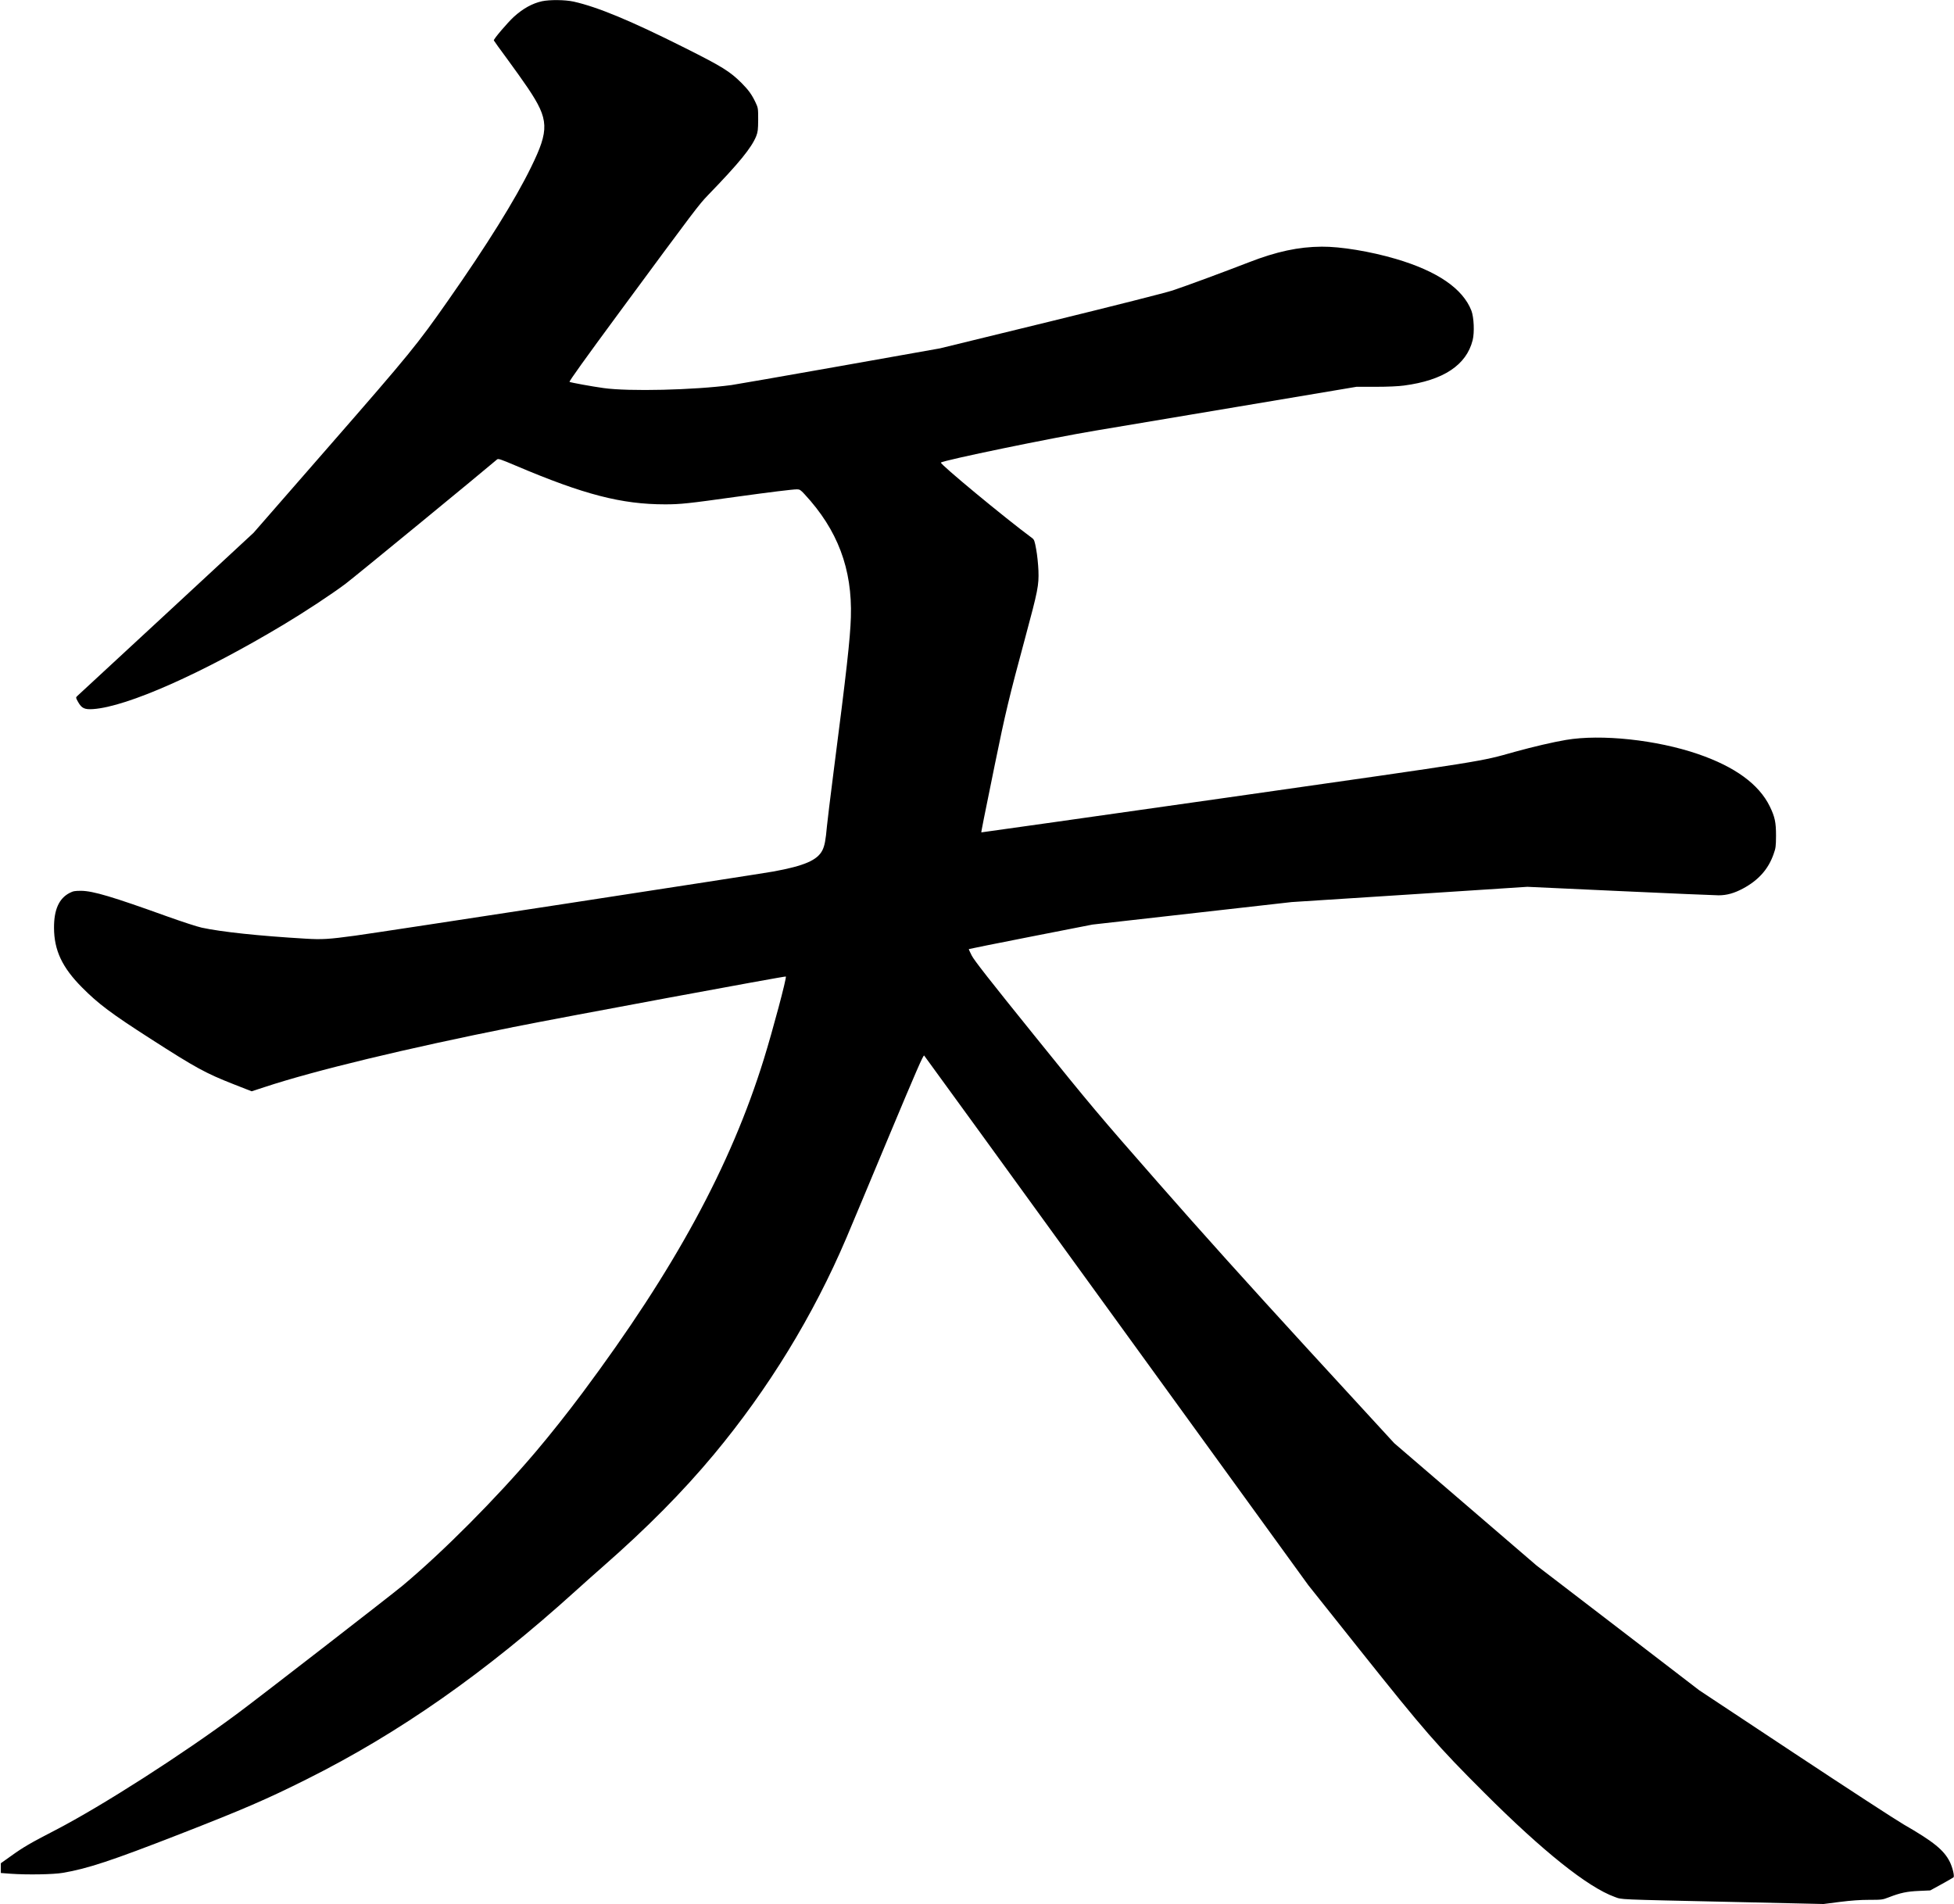 <?xml version="1.0" encoding="UTF-8" standalone="no"?>
<svg width="2344px" height="2284px" viewBox="0 0 2344 2284" version="1.1" xmlns="http://www.w3.org/2000/svg" xmlns:xlink="http://www.w3.org/1999/xlink" xmlns:sketch="http://www.bohemiancoding.com/sketch/ns">
    <!-- Generator: Sketch 3.0.4 (8054) - http://www.bohemiancoding.com/sketch -->
    <title>Slice 2</title>
    <desc>Created with Sketch.</desc>
    <defs></defs>
    <g id="Page-1" stroke="none" stroke-width="1" fill="none" fill-rule="evenodd" sketch:type="MSPage">
        <g id="Group" sketch:type="MSLayerGroup" transform="translate(1172.4, 1142.05) scale(1, -1) translate(-1172.4, -1142.05) translate(1, 0.1)" fill="#000000">
            <path d="M649.1,2282.5 C637.5,2279.9 626.4,2273.8 615.4,2263.8 C607.7,2256.7 590.8,2236.9 591.4,2235.5 C591.6,2234.9 598.8,2224.9 607.4,2213.3 C616,2201.6 627.2,2185.9 632.3,2178.3 C657.6,2140.6 658.1,2128.4 636.1,2083.5 C617.2,2044.7 582.7,1989.4 536.5,1923.5 C499.4,1870.5 490.8,1859.9 394.2,1749.2 L303.2,1644.9 L198.4,1547.8 C140.7,1494.5 92.6,1450 91.6,1449 C89.8,1447.2 89.8,1447.1 92.7,1441.9 C97,1434.3 100.4,1432.7 110.8,1433.4 C151.7,1436.3 241.8,1476.3 339.3,1534.8 C364.2,1549.7 397,1571.3 413.5,1583.7 C422.2,1590.1 579.4,1719.2 595.2,1732.8 C596.7,1734.1 599.1,1733.3 618.2,1725.2 C699.5,1690.7 744.6,1679 796.9,1679 C815.2,1679 824.6,1680 882.5,1688.1 C923.1,1693.7 949.8,1697 955.1,1697 C958.3,1697 959.5,1696.2 964.1,1691.2 C1003.9,1648.3 1021.5,1601.5 1019.7,1543.5 C1018.9,1518.1 1014.6,1479.2 999,1358.5 C995.2,1328.8 991.6,1299.3 991,1293 C989.5,1276.1 988.2,1269.3 985.5,1264 C979.5,1252.1 963.9,1245.4 927,1238.6 C910.8,1235.6 451.4,1165.1 425,1161.6 C393.4,1157.3 385.3,1156.8 365.5,1158 C309.5,1161.3 264.6,1166.1 241,1171.2 C235.8,1172.3 217.1,1178.4 199.5,1184.7 C134,1208.3 110.8,1215.2 96.5,1215.4 C88.6,1215.4 86.9,1215.1 82.4,1212.8 C69.7,1206.2 63.7,1192.6 63.8,1171 C63.9,1144 73.6,1123.4 97.5,1099.4 C116.8,1079.9 132.8,1067.9 179.6,1037.9 C233.9,1003 245.4,996.7 279.2,983.4 L300.9,974.9 L316.2,979.9 C376,999.7 486.2,1026.3 615,1052 C675.6,1064.1 941,1113.3 941.7,1112.6 C942.9,1111.4 926,1048 915.3,1013.5 C875.5,885.1 808.3,761.5 697.9,613.4 C679.9,589.3 659.8,563.9 642.1,543 C594.2,486.5 530.6,422.6 481.8,381.8 C468.6,370.8 310.4,248.2 284.8,229.2 C218,179.5 121.2,117.5 65.6,88.7 C35.4,73.1 27.1,68.3 11.8,57.3 L0,48.9 L0,43 L0,37.2 L11.8,36.3 C31.4,34.9 63.2,35.4 74.5,37.4 C104,42.4 133,52 214.1,83.6 C290.1,113.2 318.9,125.6 367,149.7 C477.7,205 580.9,277.3 689.4,375.5 C700.4,385.4 715.2,398.7 722.4,404.9 C775.2,451.2 817.9,494.3 855.4,539.3 C920.8,617.9 974.6,705.8 1014.3,799 C1020,812.5 1043.1,867.5 1065.5,921.3 C1098.1,999.2 1106.6,1018.8 1107.6,1017.8 C1108.3,1017.1 1212.2,873.9 1338.6,699.5 L1568.4,382.5 L1630.1,305 C1708.1,207.1 1723.2,189.7 1779.5,133.5 C1849.8,63.2 1903.8,20.1 1936,8.5 C1945.2,5.2 1935.5,5.6 2076,2.5 L2186.5,-6.82121026e-13 L2206,2.5 C2219.5,4.2 2230.4,5 2241.2,5 C2256.3,5 2257.2,5.1 2264.7,8 C2278.6,13.4 2286.6,15.1 2301,15.7 L2314.5,16.3 L2328,23.7 C2335.4,27.8 2341.9,31.5 2342.4,32 C2343.8,33.4 2341.3,43.8 2338,50.5 C2331,64.6 2318.5,74.8 2282.5,95.5 C2273.2,100.9 2214.2,139.3 2151.5,180.8 L2037.5,256.3 L1939.9,331.2 L1842.3,406 L1756.9,479.4 L1671.5,552.8 L1567.8,665.7 C1495.5,744.6 1441.2,804.9 1388.1,865.5 C1316.7,946.9 1307.6,957.7 1240.3,1041.2 C1185.8,1108.7 1167.6,1132 1164.7,1137.7 C1162.6,1141.8 1161,1145.3 1161.2,1145.5 C1161.4,1145.7 1194.8,1152.4 1235.5,1160.4 L1309.5,1174.9 L1429,1188.4 L1548.5,1201.9 L1689.9,1211 L1831.2,1220.2 L1941.9,1215.1 C2002.7,1212.3 2056.2,1210 2060.6,1210 C2070.4,1210 2079.3,1212.5 2089.8,1218.1 C2108.5,1228.1 2120.3,1241.4 2126.6,1259.5 C2129.2,1266.7 2129.4,1268.8 2129.5,1281.5 C2129.5,1297.8 2128.1,1304.1 2122,1316.7 C2108.9,1343.4 2080.1,1364.3 2035.8,1379.5 C1986.2,1396.5 1919.8,1403.6 1877.5,1396.4 C1862,1393.8 1838.2,1388.2 1816.4,1382.2 C1773.1,1370.1 1788.5,1372.5 1473,1327.5 C1309.9,1304.3 1176.4,1285.4 1176.2,1285.5 C1175.9,1285.8 1179.4,1303.3 1192.5,1367.4 C1204.9,1428.2 1209.6,1447.9 1228.9,1519.3 C1244.1,1575.7 1245.3,1581.8 1244.7,1599.5 C1244.4,1607.2 1243.2,1618.7 1242,1625 C1240.2,1635.1 1239.6,1636.7 1237.2,1638.5 C1204.3,1662.8 1126.1,1727.6 1127.7,1729.1 C1130.6,1731.9 1261.6,1758.9 1313.5,1767.5 C1328.9,1770 1405.6,1782.9 1483.9,1796.1 L1626.2,1820 L1649.4,1820 C1663.5,1820 1676.6,1820.6 1683.1,1821.5 C1730.4,1827.7 1758.1,1846 1765.6,1876 C1767.9,1885.2 1767.1,1903.3 1764.1,1911.3 C1753.8,1937.8 1723.3,1958.7 1673.5,1973.4 C1642.9,1982.4 1607.2,1988.3 1584.5,1988.1 C1556.7,1987.9 1530.4,1982.3 1497,1969.3 C1466,1957.3 1423.6,1941.6 1405.7,1935.6 C1397.5,1932.9 1337.6,1917.7 1259.2,1898.5 L1126.5,1866.1 L1005.5,1844.6 C939,1832.8 880.9,1822.7 876.5,1822.1 C831.4,1816.1 753.3,1814.2 723,1818.5 C709.2,1820.4 684,1825 682.2,1825.9 C681.4,1826.4 700.3,1852.8 741.8,1909.1 C833.6,2033.6 837.3,2038.5 848.4,2050 C885.6,2088.4 900.6,2106.8 906.2,2120.8 C908.1,2125.8 908.4,2128.3 908.5,2140.5 C908.5,2154.2 908.4,2154.6 905.3,2161.2 C900.9,2170.5 897,2175.9 888.8,2184.2 C874.4,2198.5 865.7,2203.9 820.5,2226.6 C755.3,2259.3 716,2275.6 687,2282.1 C676.8,2284.3 658.6,2284.5 649.1,2282.5 L649.1,2282.5 Z" id="Shape" sketch:type="MSShapeGroup"></path>
        </g>
    </g>
</svg>